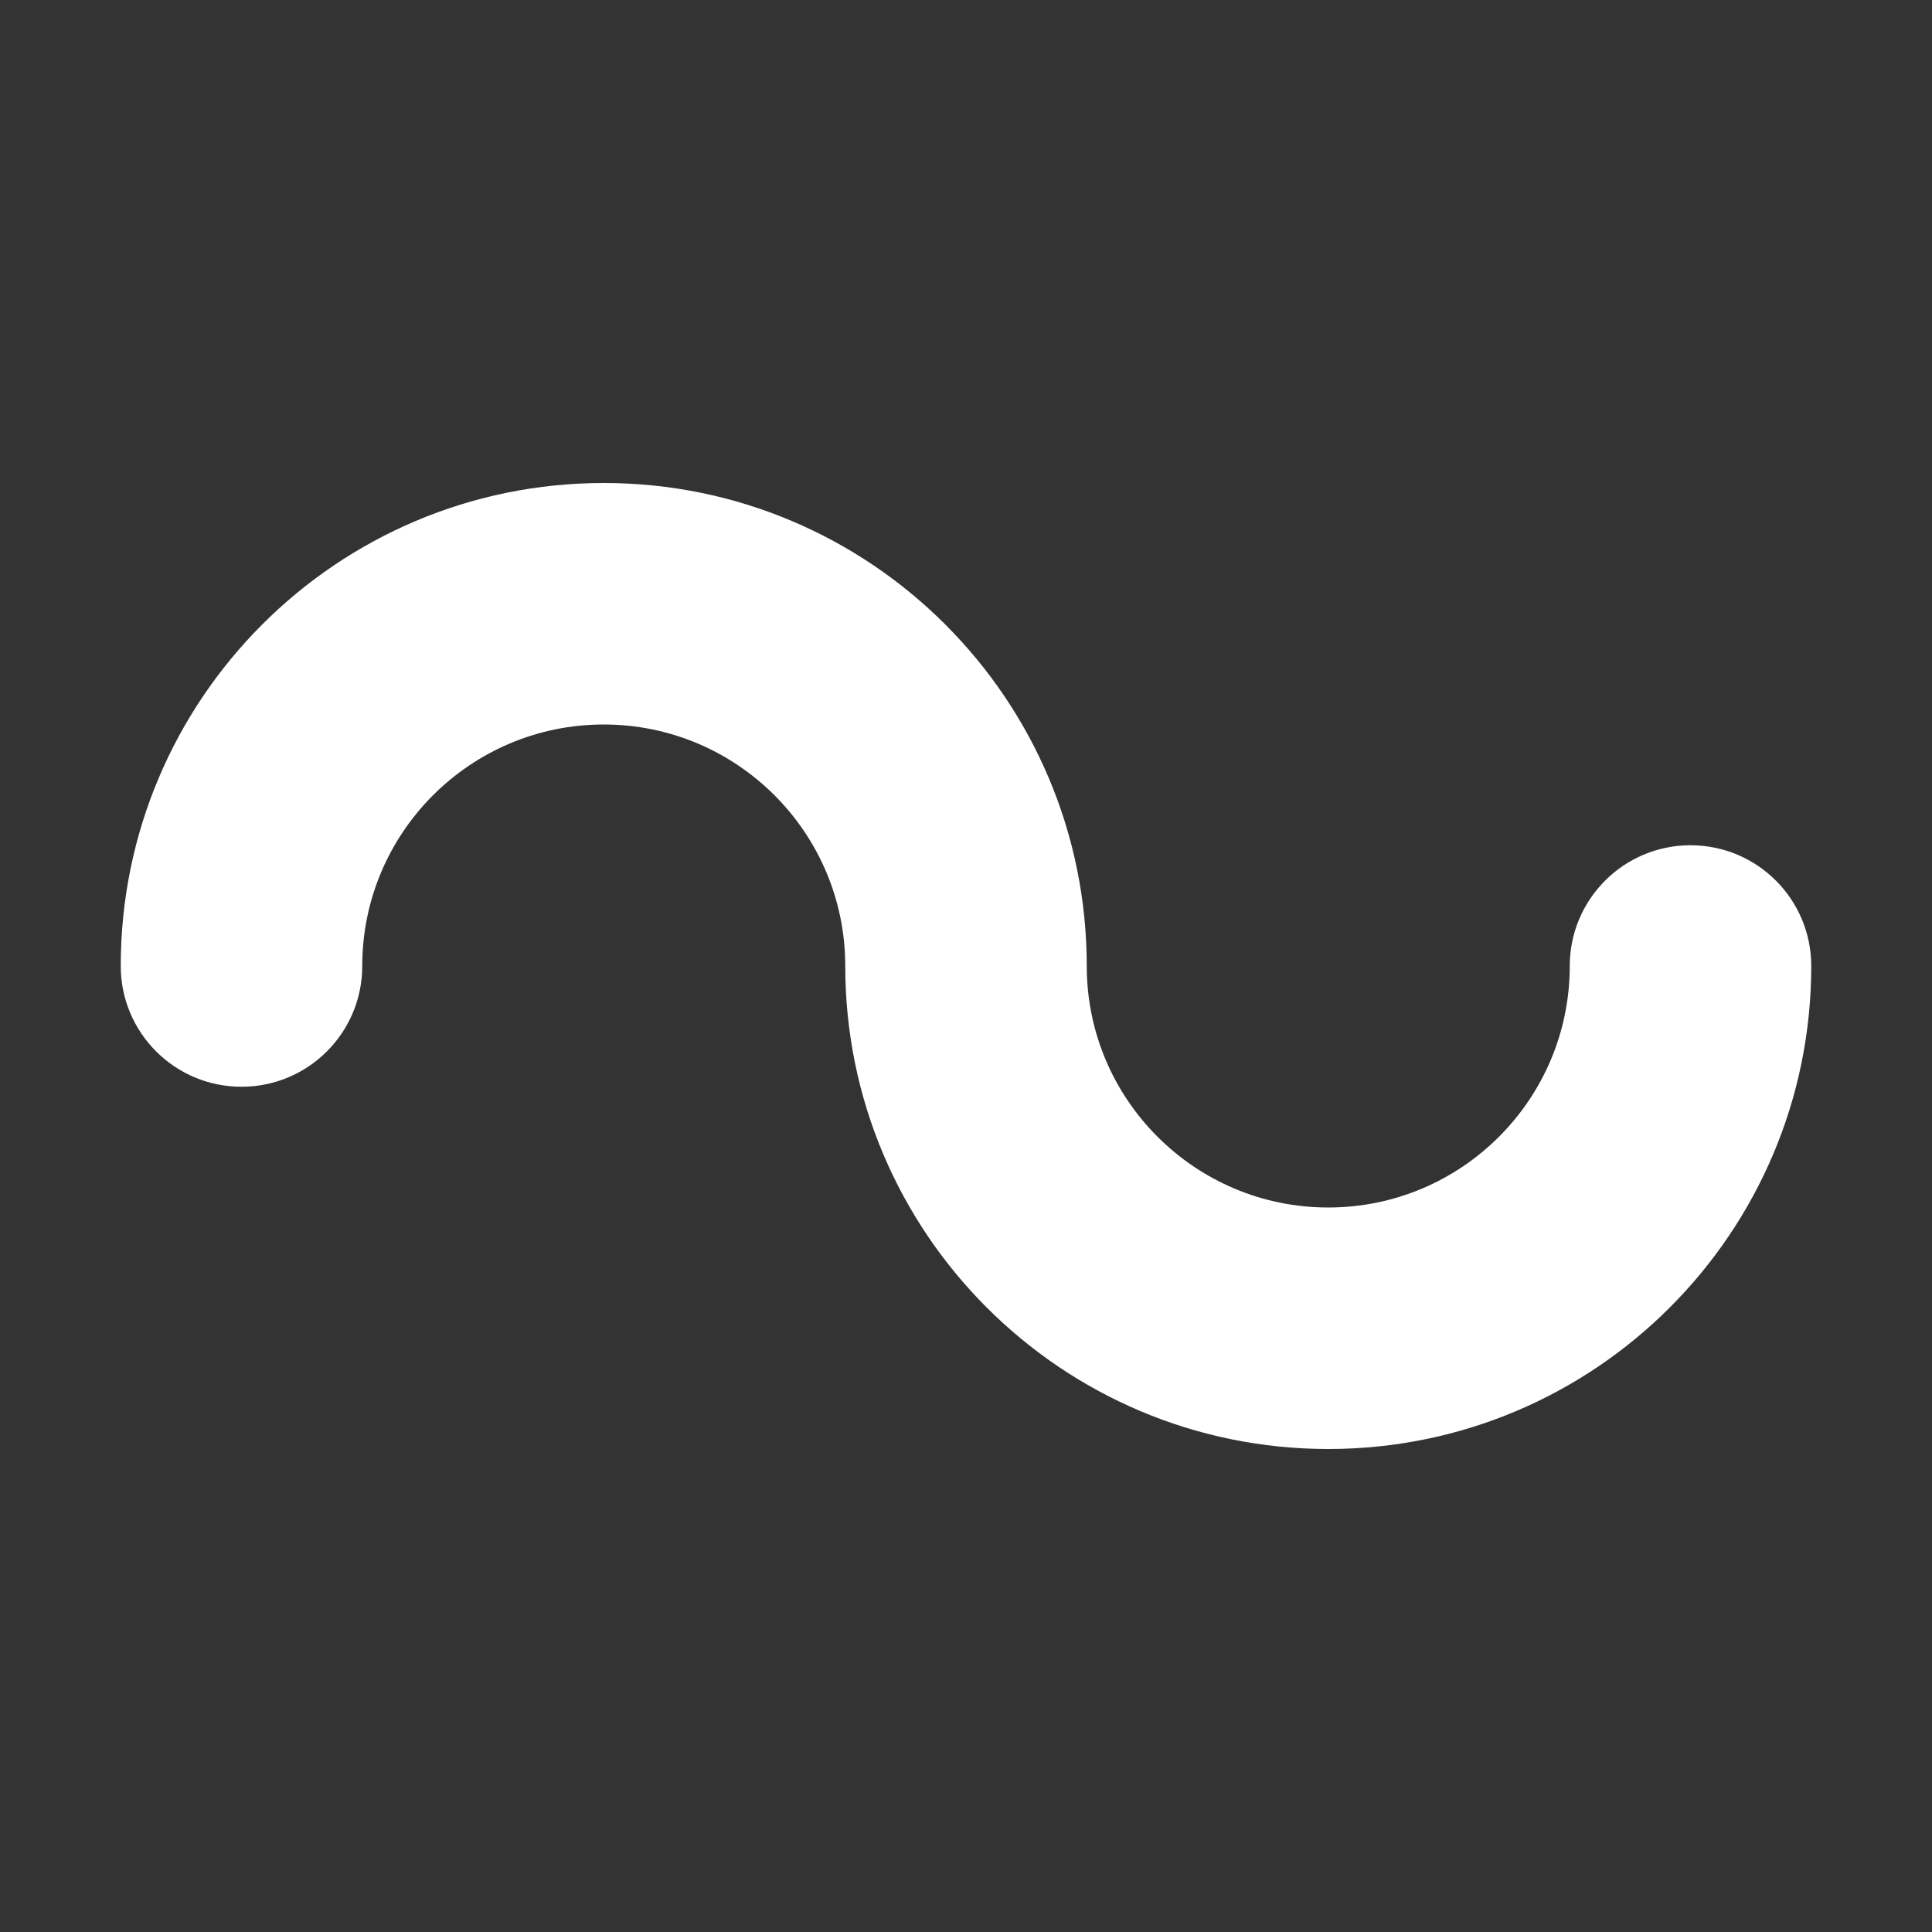 <?xml version="1.0" encoding="utf-8"?> <!-- Generator: IcoMoon.io --> <!DOCTYPE svg PUBLIC "-//W3C//DTD SVG 1.1//EN" "http://www.w3.org/Graphics/SVG/1.1/DTD/svg11.dtd"> <svg version="1.1" id="Layer_1" xmlns="http://www.w3.org/2000/svg" xmlns:xlink="http://www.w3.org/1999/xlink" x="0px" y="0px" width="48px" height="48px" viewBox="0 0 48 48" enable-background="new 0 0 16 16" xml:space="preserve" fill="#FFFFFF"><rect x="0" y="0" width="48" height="48" fill="#333333" stroke="none"/> <path d="M 33.00,36.00c-6.627,0.00-12.00-5.373-12.00-12.00c0.00-3.312-2.688-6.00-6.00-6.00S 9.00,20.688, 9.00,24.00 c0.00,1.656-1.341,3.00-3.00,3.00S 3.00,25.656, 3.00,24.00c0.00-6.627, 5.373-12.00, 12.00-12.00s 12.00,5.373, 12.00,12.00c0.00,3.312, 2.688,6.00, 6.00,6.00s 6.00-2.688, 6.00-6.00c0.00-1.656, 1.341-3.00, 3.00-3.00 s 3.00,1.344, 3.00,3.00C 45.00,30.627, 39.627,36.00, 33.00,36.00z" ></path></svg>